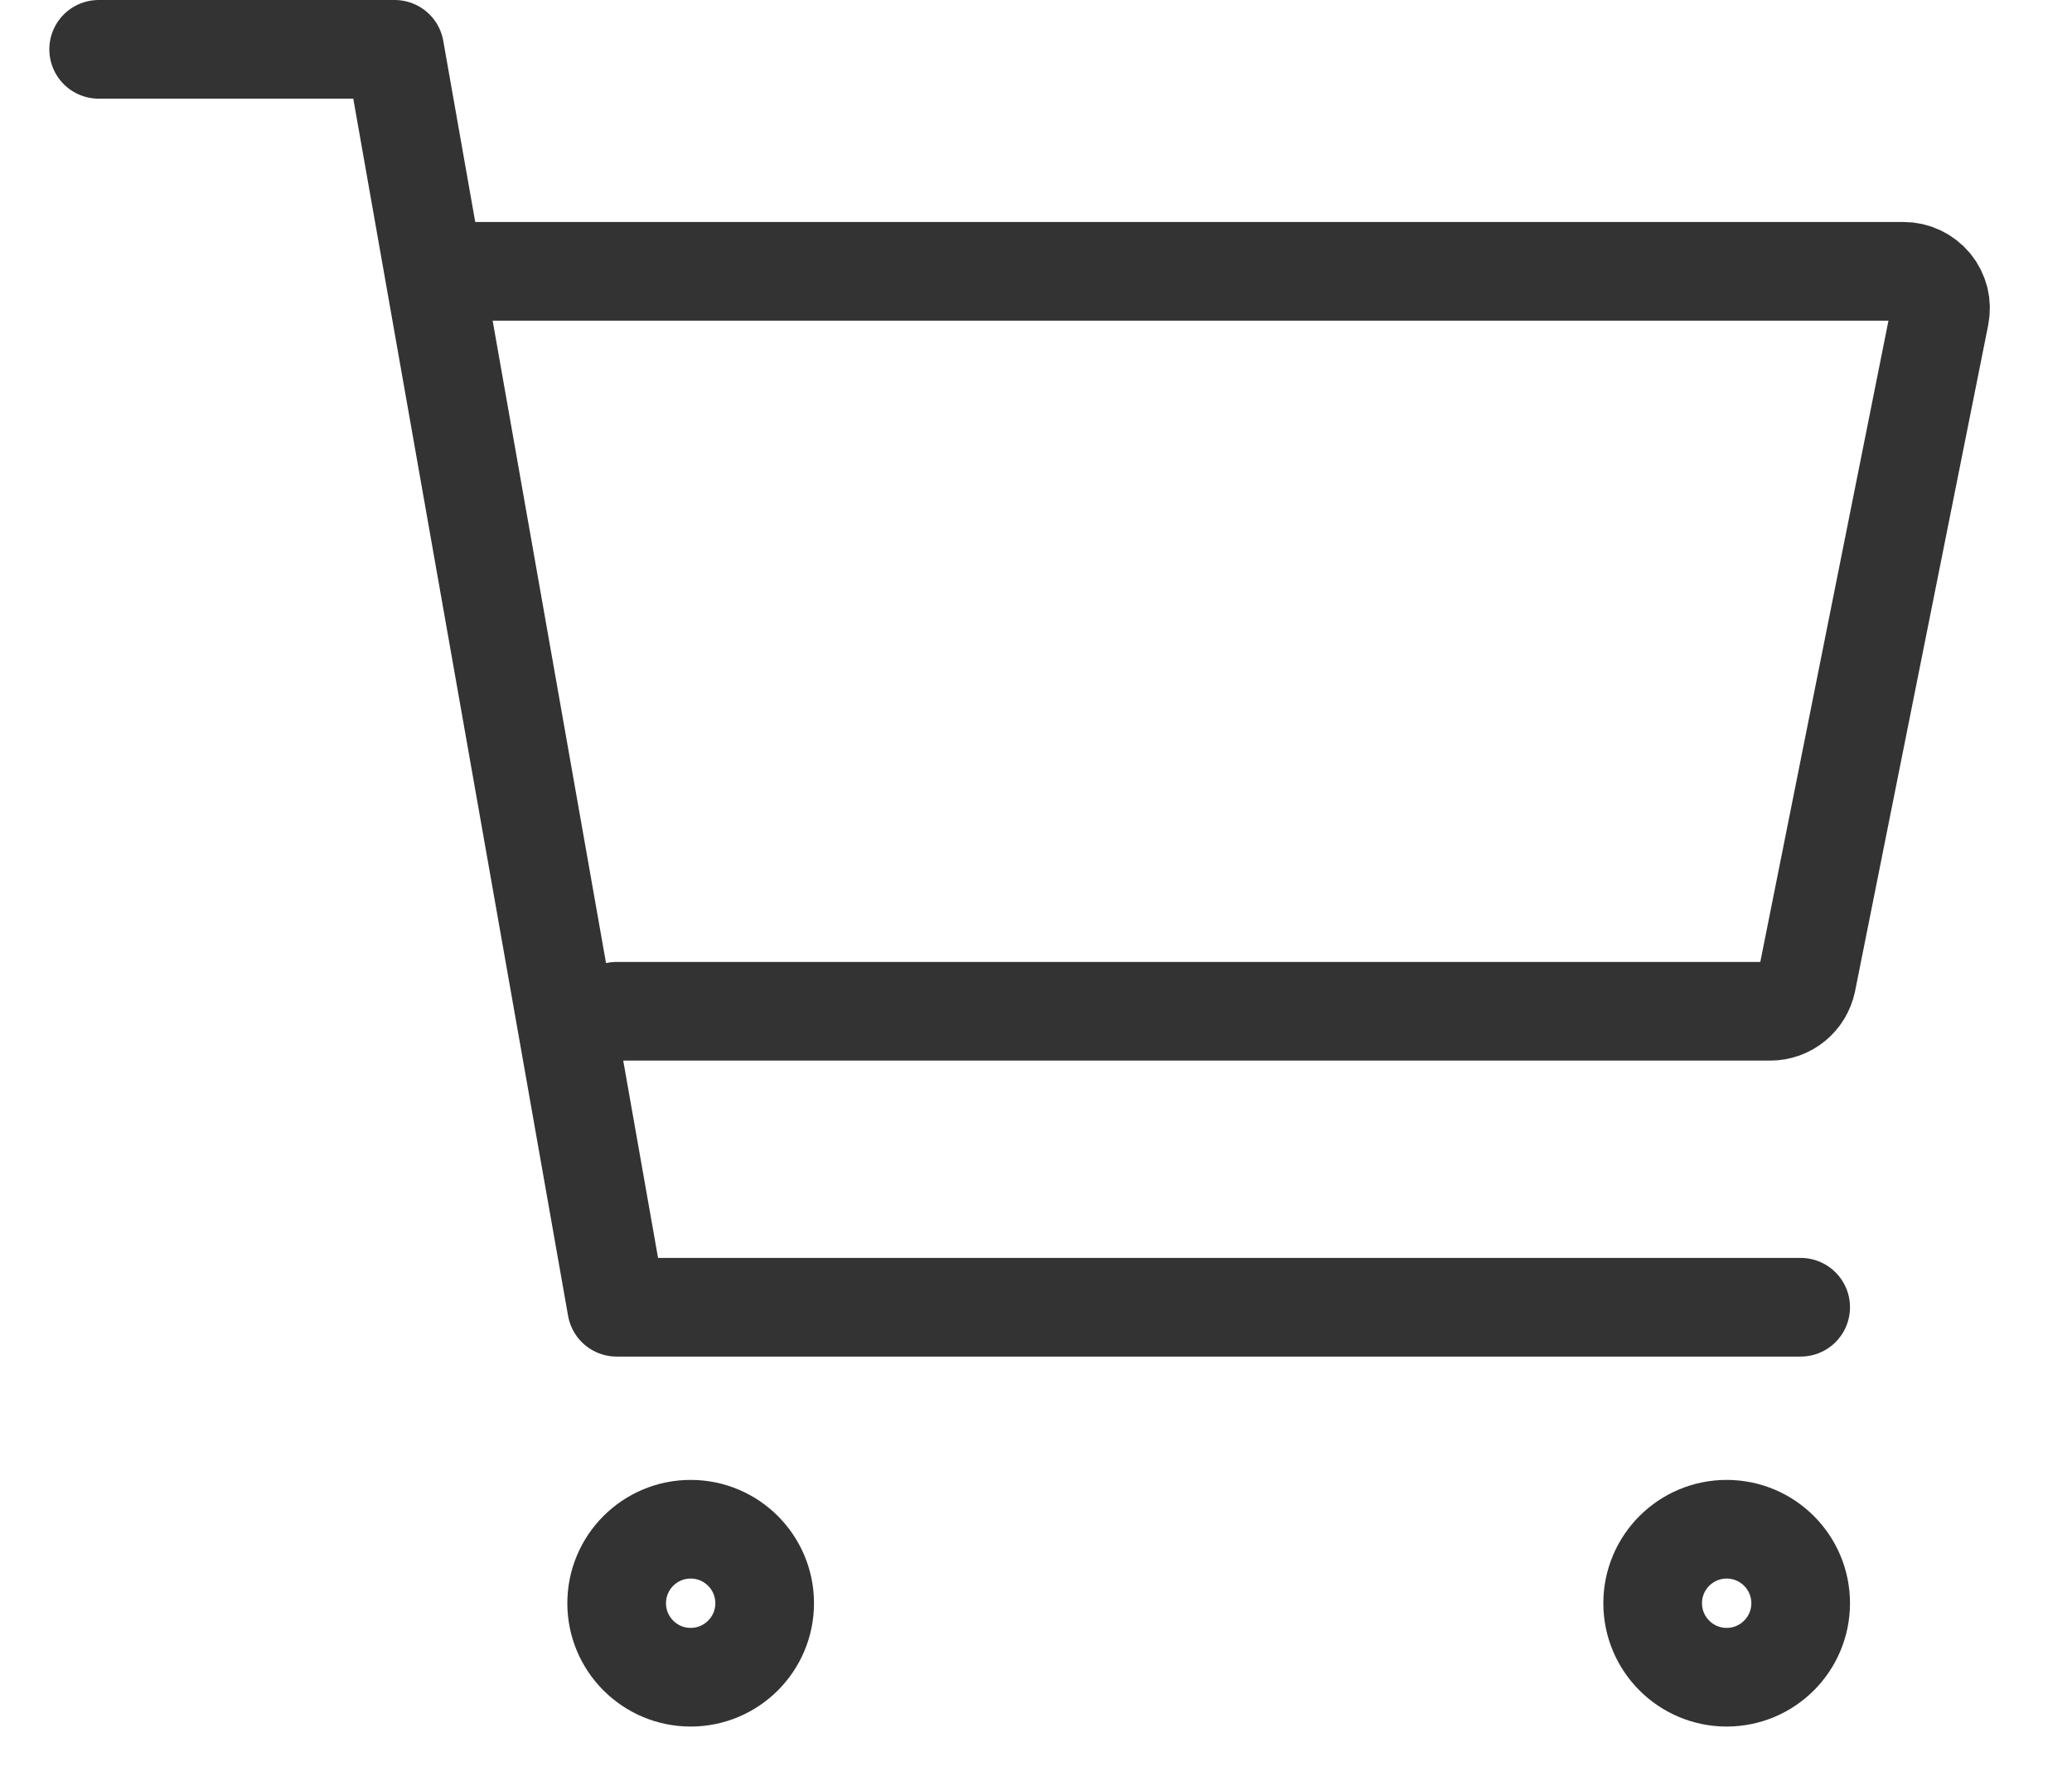 <svg width="21" height="18" viewBox="0 0 21 18" fill="none" xmlns="http://www.w3.org/2000/svg">
<path d="M7 17C7.414 17 7.75 16.664 7.75 16.25C7.75 15.836 7.414 15.5 7 15.5C6.586 15.5 6.25 15.836 6.25 16.25C6.25 16.664 6.586 17 7 17Z" stroke="#333333" stroke-linecap="round" stroke-linejoin="round"/>
<path d="M17.5 17C17.914 17 18.25 16.664 18.25 16.25C18.25 15.836 17.914 15.5 17.5 15.5C17.086 15.5 16.75 15.836 16.75 16.25C16.75 16.664 17.086 17 17.5 17Z" stroke="#333333" stroke-linecap="round" stroke-linejoin="round"/>
<path d="M1 0.5H4L6.25 13.25H18.25" stroke="#333333" stroke-linecap="round" stroke-linejoin="round"/>
<path d="M6.25 10.25H17.942C18.029 10.25 18.113 10.22 18.18 10.165C18.247 10.11 18.293 10.034 18.311 9.949L19.66 3.199C19.671 3.144 19.67 3.088 19.657 3.034C19.643 2.98 19.618 2.93 19.583 2.887C19.547 2.844 19.503 2.81 19.453 2.786C19.403 2.762 19.348 2.75 19.293 2.75H4.75" stroke="#333333" stroke-linecap="round" stroke-linejoin="round"/>
</svg>
